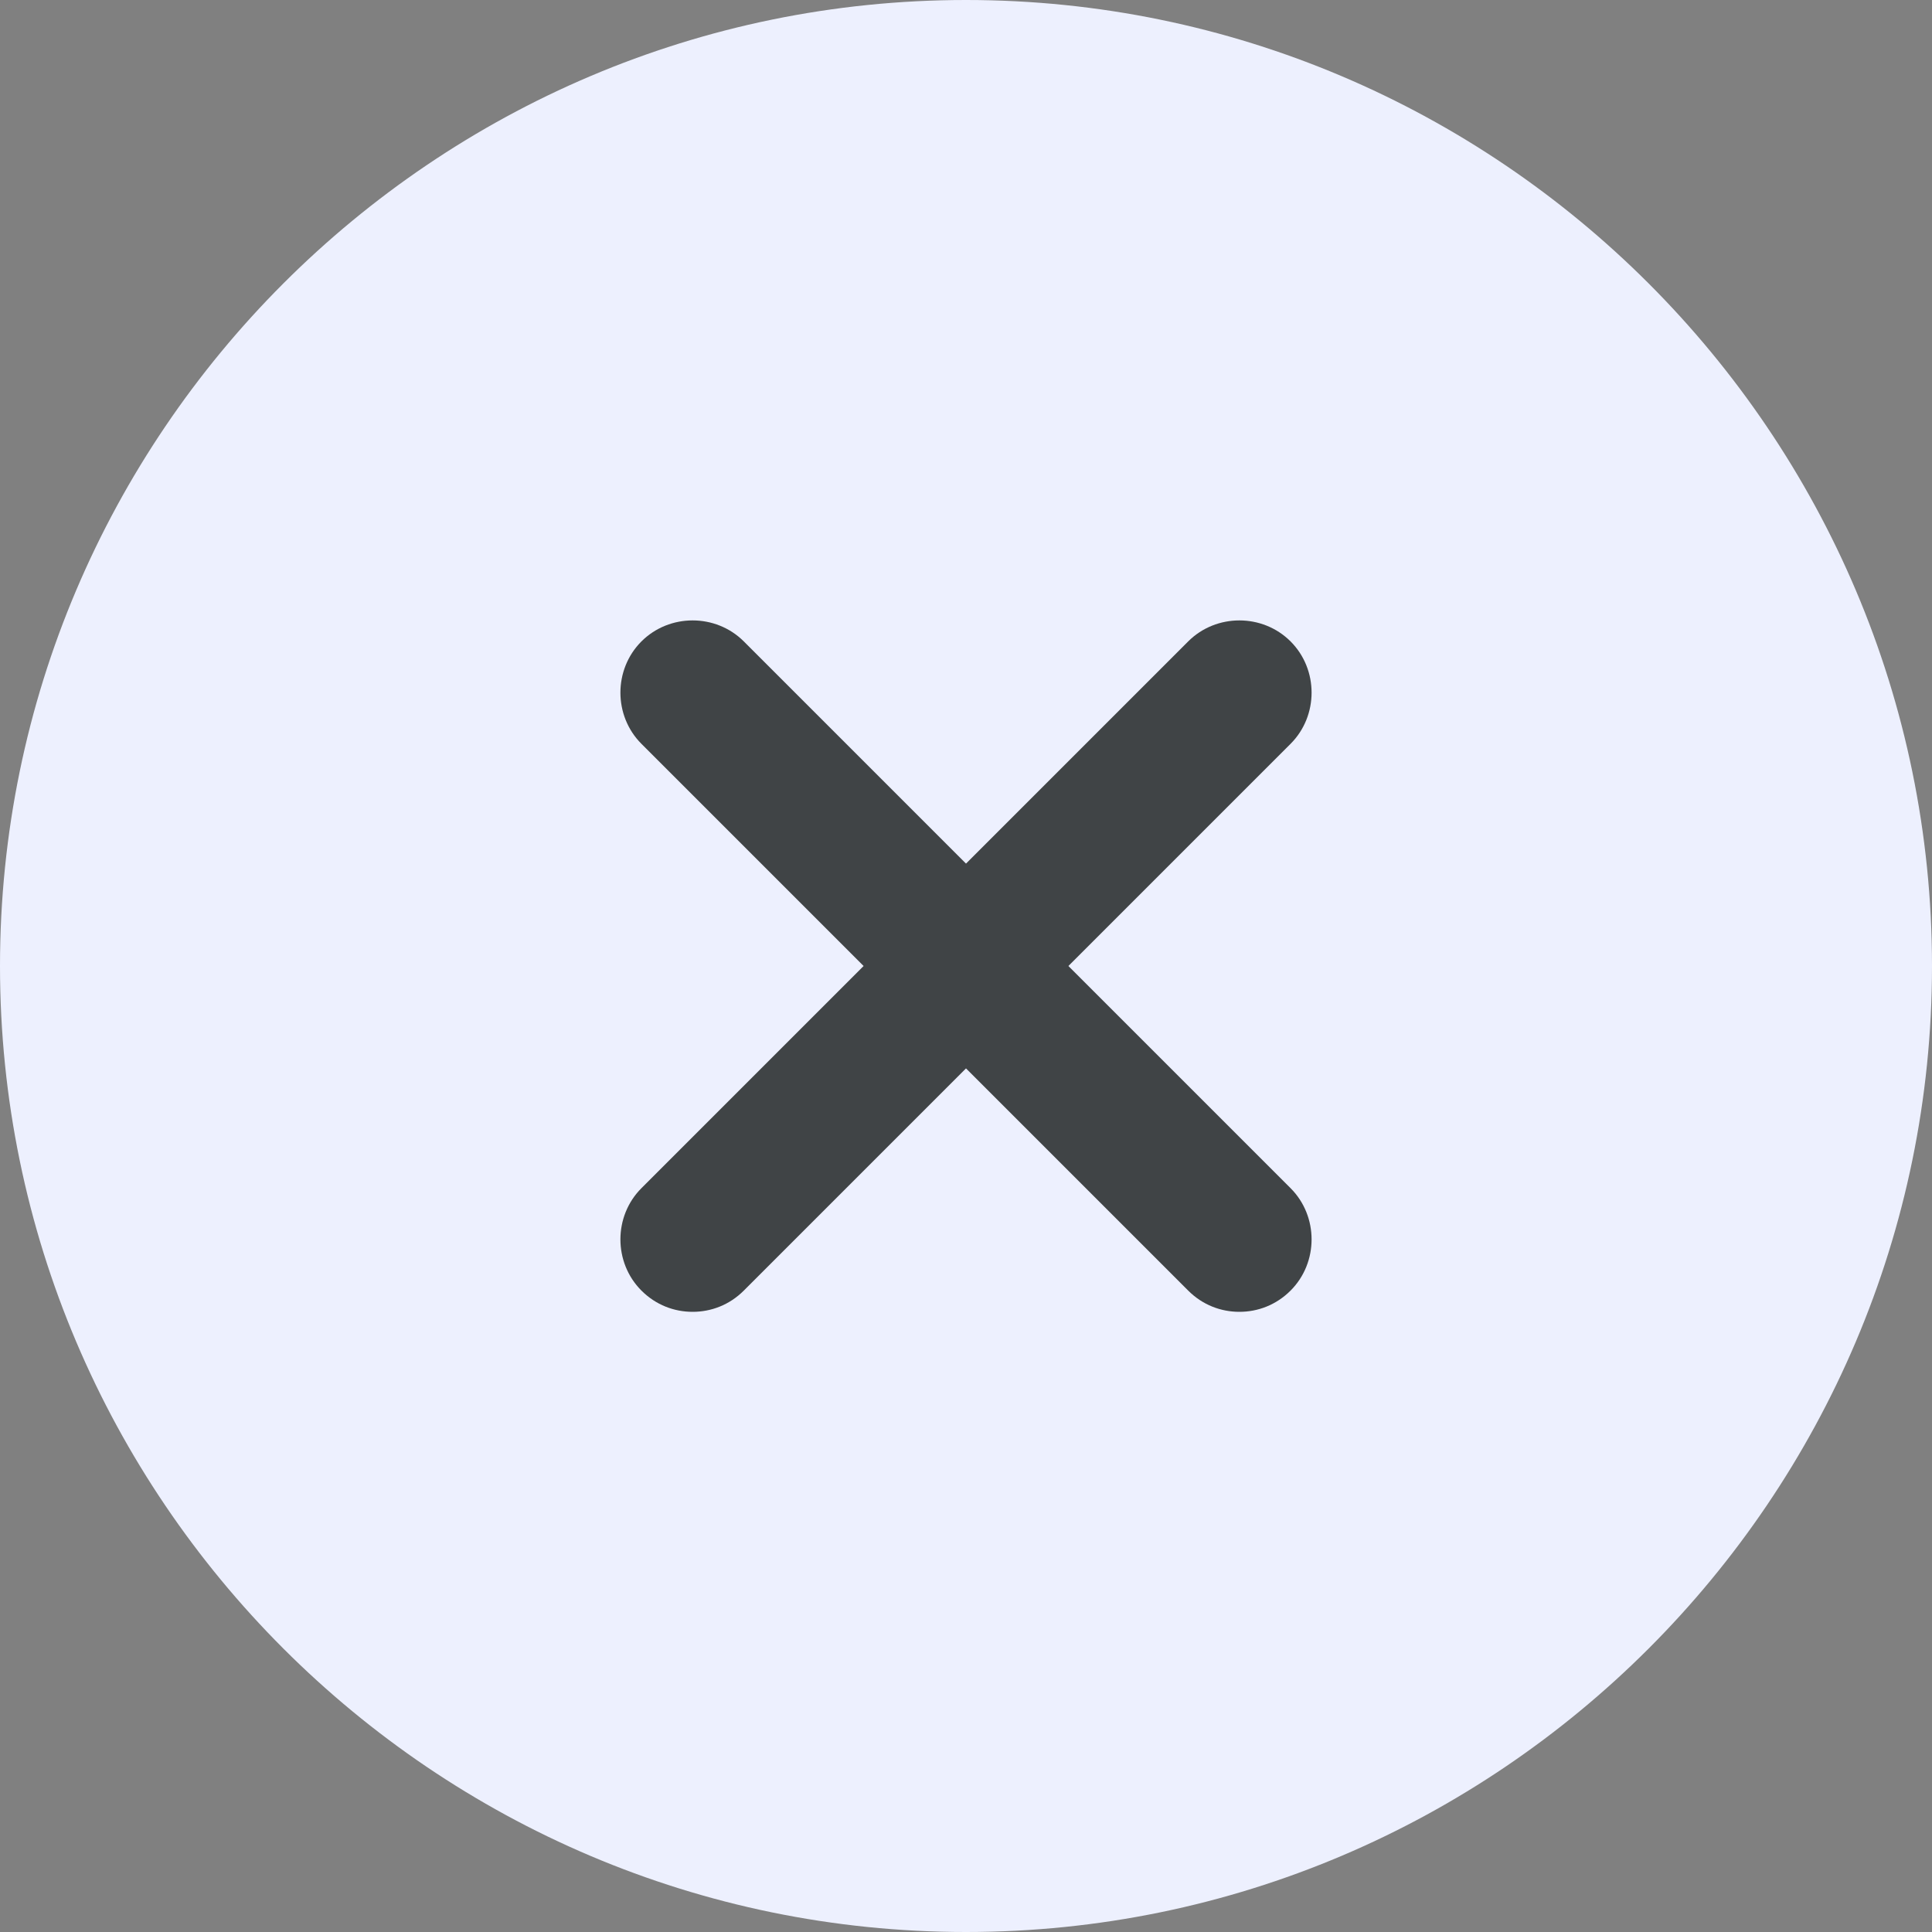 <svg width="40" height="40" viewBox="0 0 40 40" fill="none" xmlns="http://www.w3.org/2000/svg">
<rect x="0" y="0" width="40" height="40" fill="#808080" stroke="none"/>
<circle cx="20.445" cy="16" r="13.333" fill="#404446"/>
<path d="M20 0C8.98 0 0 8.98 0 20C0 31.02 8.98 40 20 40C31.02 40 40 31.02 40 20C40 8.98 31.02 0 20 0ZM26.72 24.6C27.3 25.18 27.3 26.14 26.72 26.72C26.42 27.02 26.04 27.16 25.66 27.16C25.28 27.16 24.9 27.02 24.6 26.72L20 22.12L15.4 26.72C15.1 27.02 14.72 27.16 14.34 27.16C13.96 27.16 13.58 27.02 13.28 26.72C12.7 26.14 12.7 25.18 13.28 24.6L17.88 20L13.28 15.4C12.7 14.82 12.7 13.86 13.28 13.28C13.86 12.7 14.82 12.7 15.4 13.28L20 17.88L24.6 13.28C25.18 12.7 26.14 12.7 26.72 13.28C27.3 13.86 27.3 14.82 26.72 15.4L22.12 20L26.72 24.6Z" fill="#EDF0FE"/>
</svg>
